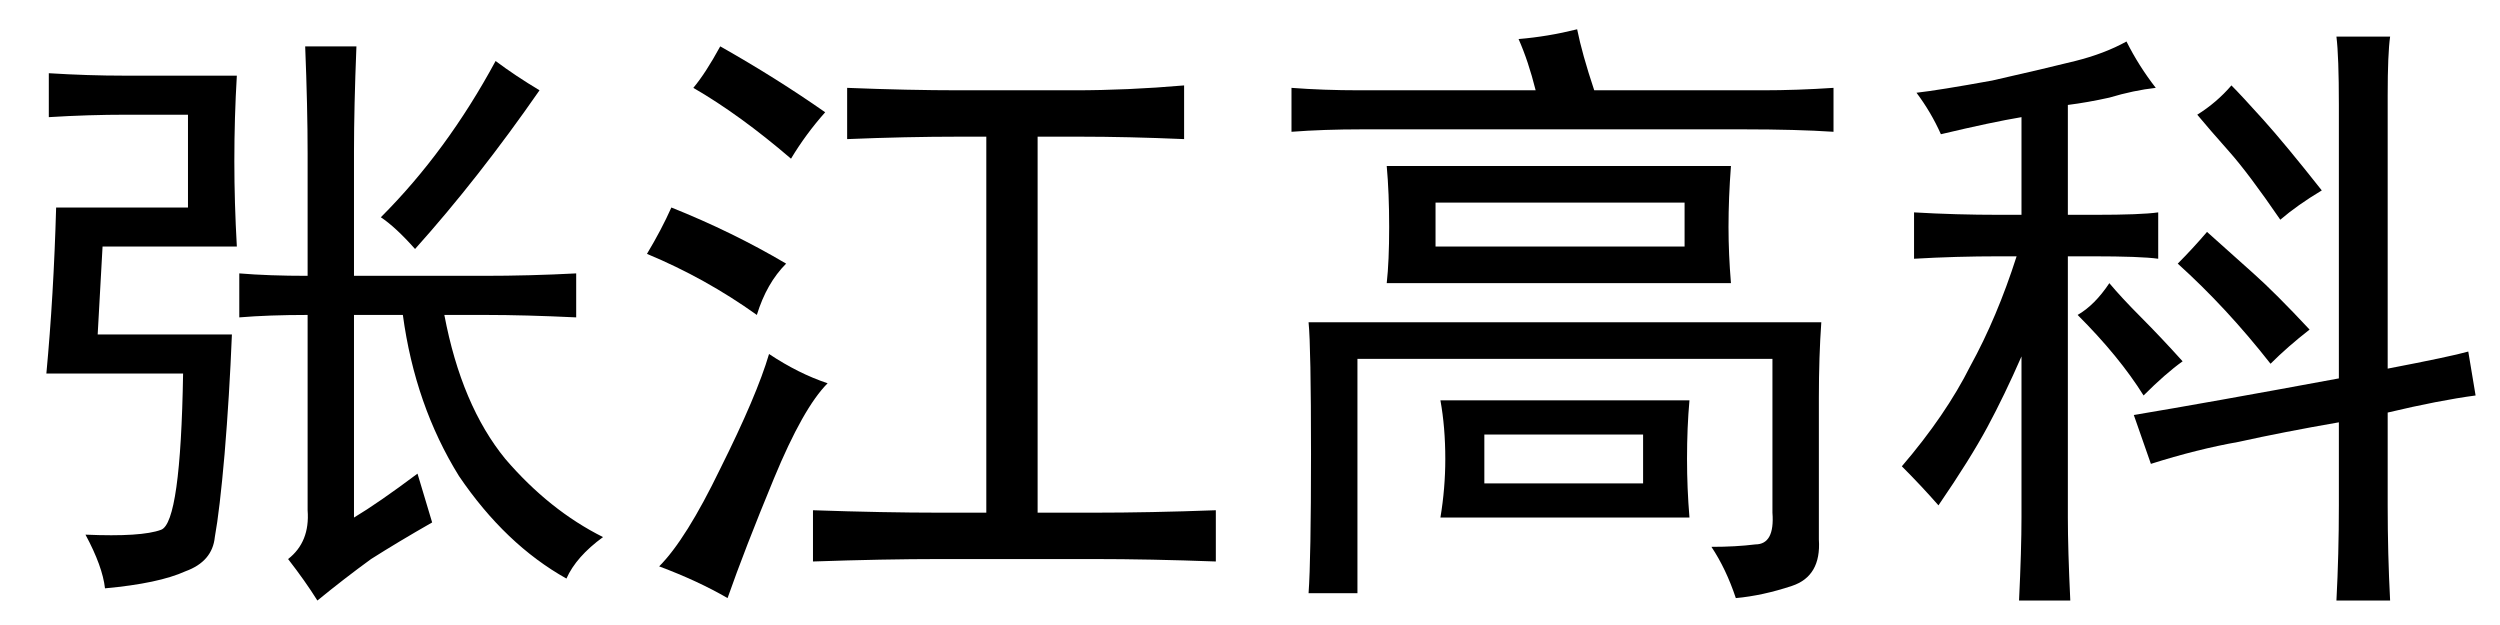<?xml version='1.0' encoding='UTF-8'?>
<!-- This file was generated by dvisvgm 2.3.5 -->
<svg height='10.5pt' version='1.1' viewBox='-72 -72.492 42 10.5' width='42pt' xmlns='http://www.w3.org/2000/svg' xmlns:xlink='http://www.w3.org/1999/xlink'>
<defs>
<path d='M5.168 -6.439Q5.168 -7.219 5.127 -8.244H5.988Q5.947 -7.219 5.947 -6.48V-4.389H8.121Q8.9 -4.389 9.68 -4.43V-3.691Q8.818 -3.732 8.162 -3.732H7.465Q7.752 -2.215 8.49 -1.312Q9.229 -0.451 10.131 0Q9.68 0.328 9.516 0.697Q8.49 0.123 7.711 -1.025Q6.973 -2.215 6.768 -3.732H5.947V-0.328Q6.357 -0.574 7.014 -1.066L7.26 -0.246Q6.686 0.082 6.234 0.369Q5.783 0.697 5.332 1.066Q5.127 0.738 4.84 0.369Q5.209 0.082 5.168 -0.451V-3.732Q4.512 -3.732 4.02 -3.691V-4.43Q4.512 -4.389 5.168 -4.389V-6.439ZM3.979 -7.752Q3.937 -7.055 3.937 -6.316Q3.937 -5.619 3.979 -4.881H1.723L1.641 -3.404H3.896Q3.855 -2.379 3.773 -1.395Q3.691 -0.451 3.609 0Q3.568 0.41 3.117 0.574Q2.666 0.779 1.764 0.861Q1.723 0.492 1.436 -0.041Q2.379 0 2.707 -0.123T3.076 -2.748H0.779Q0.902 -4.061 0.943 -5.537H3.158V-7.096H2.133Q1.477 -7.096 0.82 -7.055V-7.793Q1.477 -7.752 2.092 -7.752H3.979ZM9.064 -7.506Q8.039 -6.029 6.973 -4.84Q6.645 -5.209 6.398 -5.373Q7.506 -6.48 8.326 -7.998Q8.654 -7.752 9.064 -7.506Z' id='g0-5462'/>
<path d='M7.547 -7.506Q8.449 -7.506 9.393 -7.588V-6.686Q8.449 -6.727 7.629 -6.727H6.932V-0.41H7.875Q8.818 -0.41 9.926 -0.451V0.41Q8.818 0.369 7.875 0.369H5.291Q4.348 0.369 3.158 0.41V-0.451Q4.348 -0.41 5.291 -0.41H6.07V-6.727H5.619Q4.717 -6.727 3.732 -6.686V-7.547Q4.758 -7.506 5.619 -7.506H7.547ZM3.404 -2.584Q2.994 -2.174 2.502 -0.984T1.723 1.025Q1.23 0.738 0.574 0.492Q1.025 0.041 1.6 -1.148Q2.215 -2.379 2.42 -3.076Q2.912 -2.748 3.404 -2.584ZM0.779 -5.537Q1.805 -5.127 2.707 -4.594Q2.379 -4.266 2.215 -3.732Q1.354 -4.348 0.369 -4.758Q0.615 -5.168 0.779 -5.537ZM1.6 -8.244Q2.543 -7.711 3.363 -7.137Q3.035 -6.768 2.789 -6.357Q1.928 -7.096 1.148 -7.547Q1.354 -7.793 1.6 -8.244Z' id='g0-8853'/>
<path d='M4.758 -4.676Q4.471 -4.717 3.65 -4.717H3.24V-0.328Q3.24 0.205 3.281 1.066H2.42Q2.461 0.205 2.461 -0.328V-3.035Q2.174 -2.379 1.887 -1.846T1.066 -0.533Q0.779 -0.861 0.451 -1.189Q1.189 -2.051 1.6 -2.871Q2.051 -3.691 2.379 -4.717H2.092Q1.354 -4.717 0.656 -4.676V-5.455Q1.354 -5.414 2.092 -5.414H2.461V-7.055Q1.969 -6.973 1.107 -6.768Q0.943 -7.137 0.697 -7.465Q1.066 -7.506 1.969 -7.67Q2.871 -7.875 3.363 -7.998T4.225 -8.326Q4.43 -7.916 4.717 -7.547Q4.348 -7.506 3.937 -7.383Q3.568 -7.301 3.24 -7.26V-5.414H3.691Q4.471 -5.414 4.758 -5.455V-4.676ZM7.793 -7.26Q7.793 -8.08 7.752 -8.408H8.654Q8.613 -8.121 8.613 -7.424V-2.83Q9.68 -3.035 9.967 -3.117L10.09 -2.379Q9.475 -2.297 8.613 -2.092V-0.533Q8.613 0.287 8.654 1.066H7.752Q7.793 0.287 7.793 -0.533V-1.928Q6.85 -1.764 6.111 -1.6Q5.414 -1.477 4.635 -1.23L4.348 -2.051Q5.578 -2.256 7.793 -2.666V-7.26ZM5.578 -5.127Q5.988 -4.758 6.357 -4.43T7.301 -3.486Q6.932 -3.199 6.645 -2.912Q5.906 -3.855 5.086 -4.594Q5.332 -4.84 5.578 -5.127ZM5.988 -7.588Q6.152 -7.424 6.521 -7.014T7.506 -5.824Q7.096 -5.578 6.809 -5.332Q6.275 -6.111 5.947 -6.48T5.414 -7.096Q5.742 -7.301 5.988 -7.588ZM3.937 -4.266Q4.143 -4.02 4.471 -3.691T5.168 -2.953Q4.881 -2.748 4.512 -2.379Q4.102 -3.035 3.404 -3.732Q3.691 -3.896 3.937 -4.266Z' id='g0-12295'/>
<path d='M9.557 0.041Q9.598 0.656 9.105 0.82T8.162 1.025Q7.998 0.533 7.752 0.164Q8.162 0.164 8.49 0.123Q8.818 0.123 8.777 -0.41V-2.994H1.805V0.943H0.984Q1.025 0.369 1.025 -1.395Q1.025 -3.199 0.984 -3.609H9.598Q9.557 -3.035 9.557 -2.338V0.041ZM8.08 -6.234Q8.039 -5.701 8.039 -5.209Q8.039 -4.758 8.08 -4.266H2.297Q2.338 -4.635 2.338 -5.209T2.297 -6.234H8.08ZM7.383 -2.297Q7.342 -1.846 7.342 -1.312Q7.342 -0.82 7.383 -0.328H3.199Q3.281 -0.82 3.281 -1.312Q3.281 -1.846 3.199 -2.297H7.383ZM0.697 -7.547Q1.23 -7.506 1.846 -7.506H4.799Q4.676 -7.998 4.512 -8.367Q5.004 -8.408 5.496 -8.531Q5.578 -8.121 5.783 -7.506H8.613Q9.187 -7.506 9.803 -7.547V-6.809Q9.187 -6.85 8.285 -6.85H1.887Q1.23 -6.85 0.697 -6.809V-7.547ZM7.301 -4.881V-5.619H3.117V-4.881H7.301ZM6.604 -0.902V-1.723H3.937V-0.902H6.604Z' id='g0-20750'/>
</defs>
<g id='page1'>
<use x='-72' xlink:href='#g0-5462' y='-63.469'/>
<use x='-61.5' xlink:href='#g0-8853' y='-63.469'/>
<use x='-51' xlink:href='#g0-20750' y='-63.469'/>
<use x='-40.5' xlink:href='#g0-12295' y='-63.469'/>
</g>
</svg>